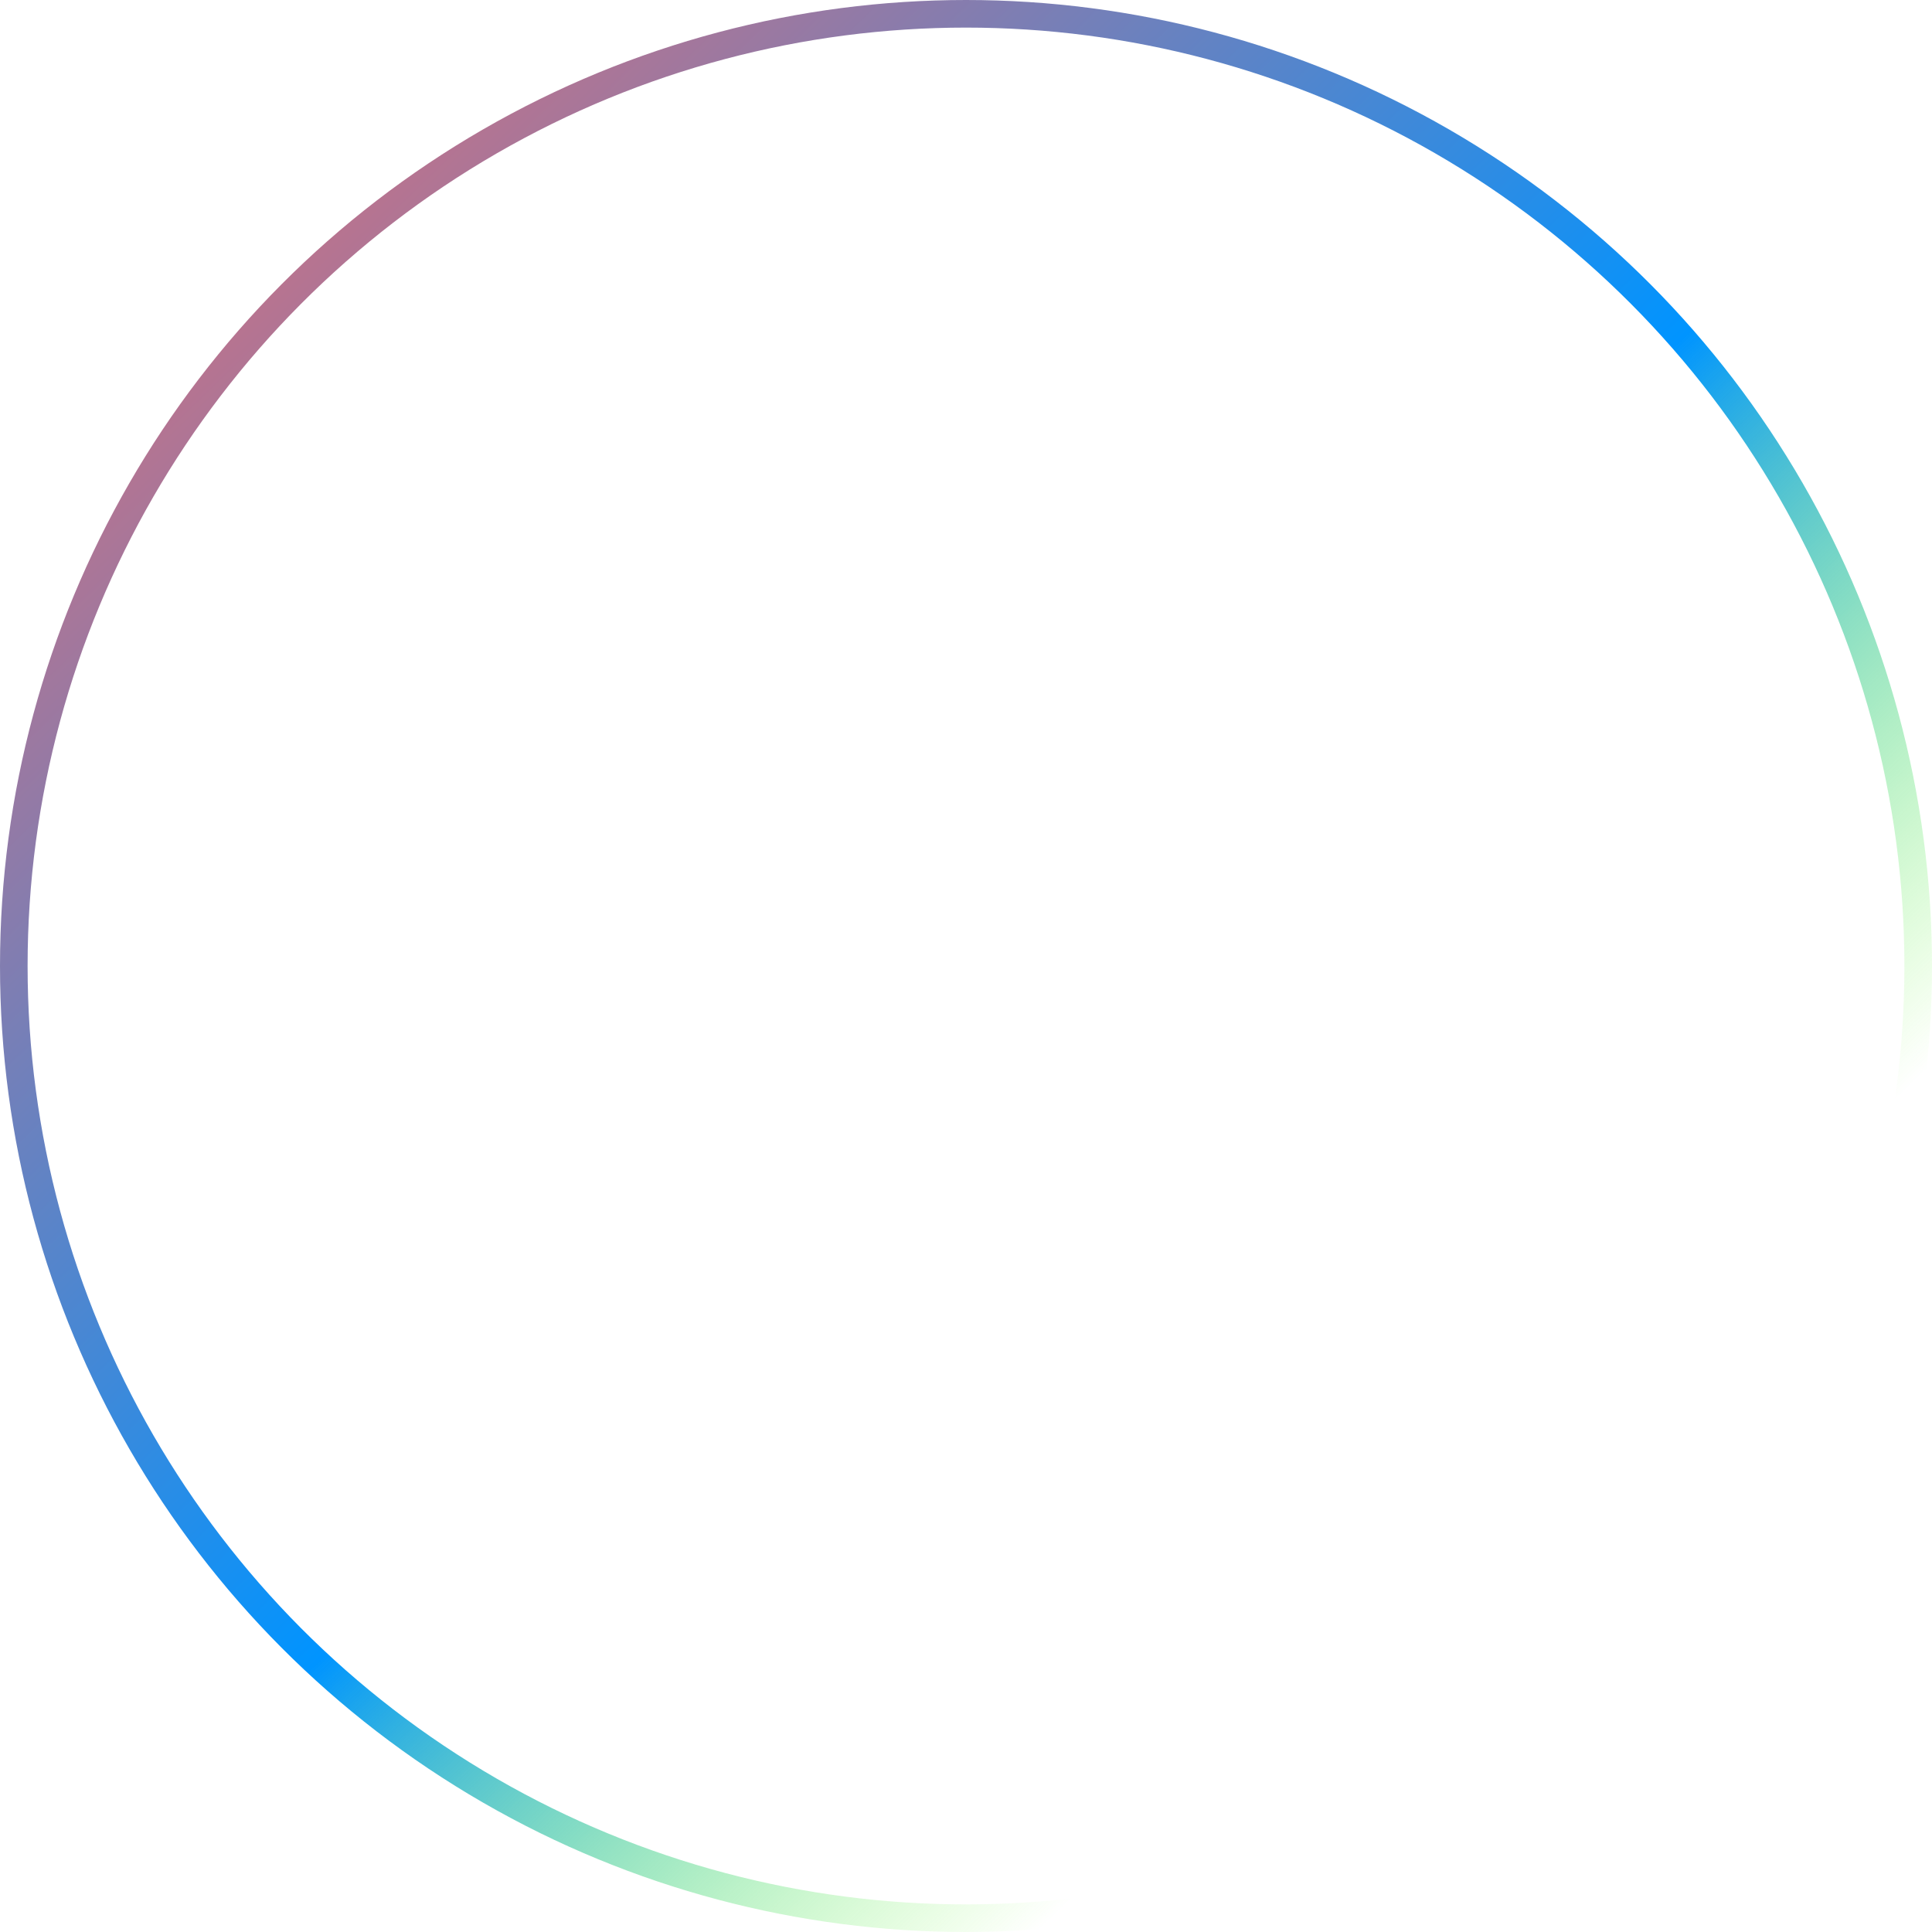 <svg width="70" height="70" viewBox="0 0 70 70" fill="none" xmlns="http://www.w3.org/2000/svg">
<circle cx="35" cy="35" r="34.5" stroke="url(#paint0_linear_8_1385)"/>
<defs>
<linearGradient id="paint0_linear_8_1385" x1="1.777" y1="-1.35902e-06" x2="69.24" y2="69.55" gradientUnits="userSpaceOnUse">
<stop stop-color="#F96868"/>
<stop offset="0.516" stop-color="#0094FF"/>
<stop offset="0.776" stop-color="#5BFD0F" stop-opacity="0"/>
</linearGradient>
</defs>
</svg>
